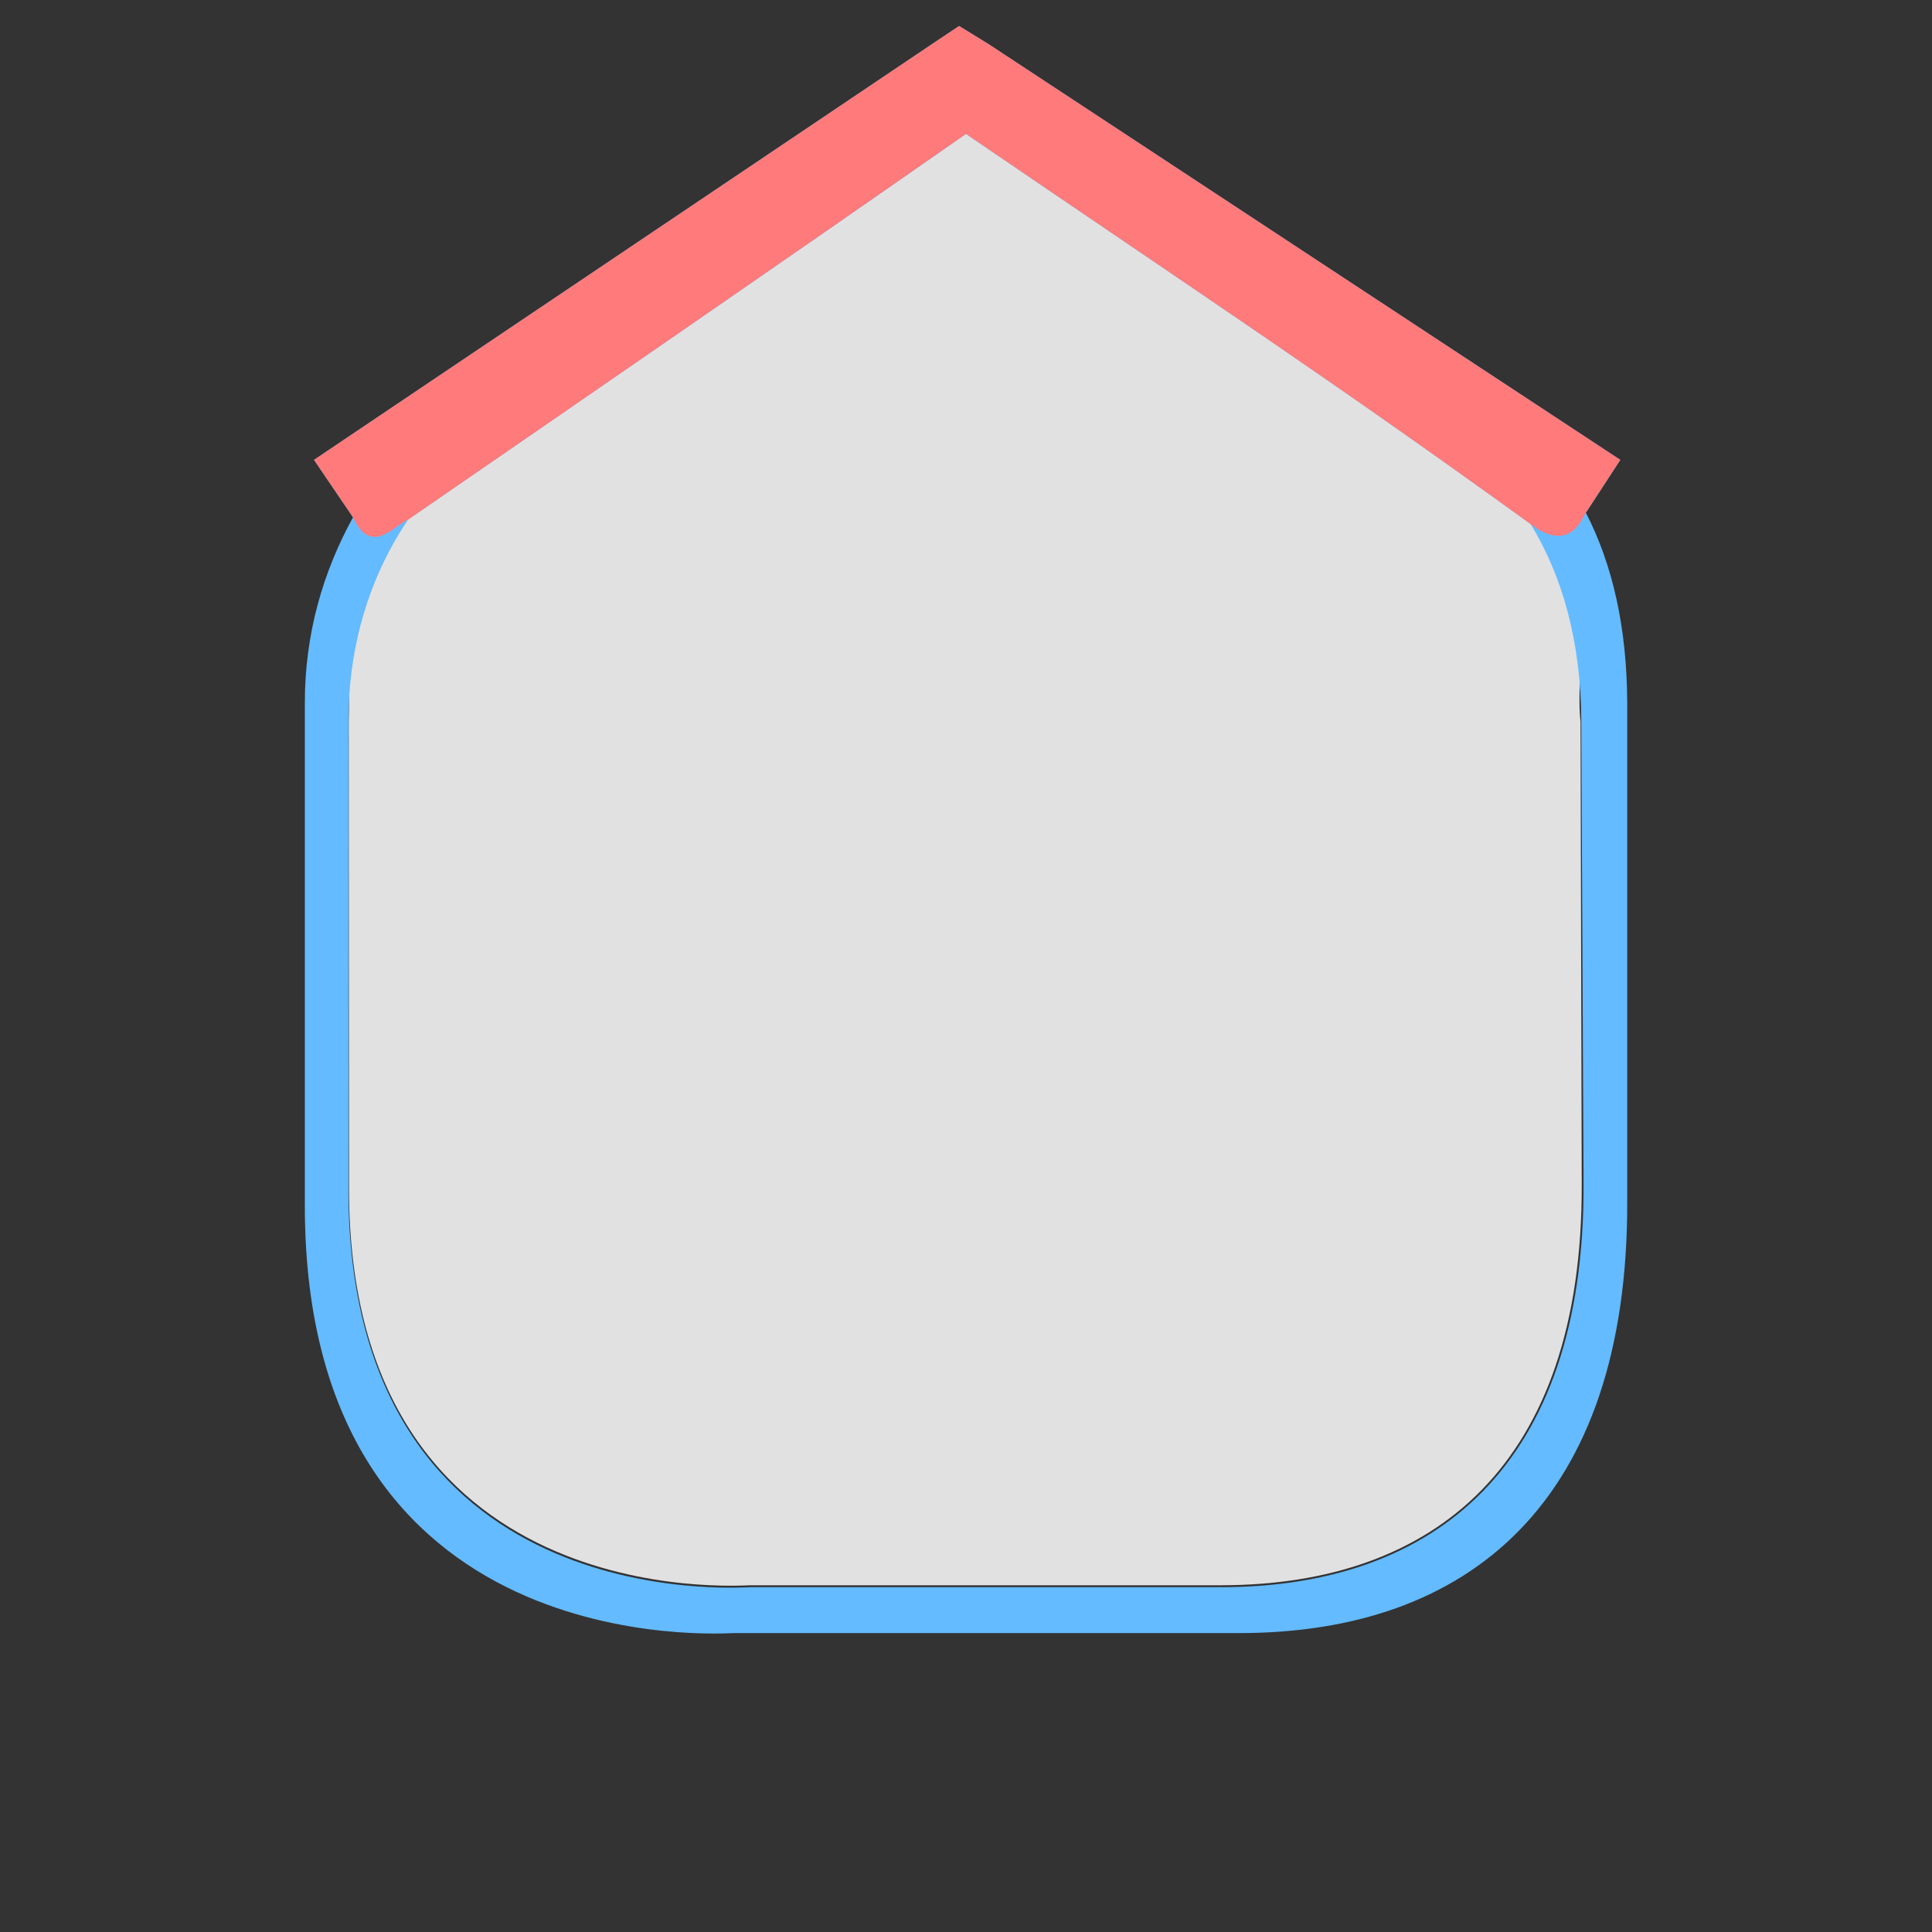 <?xml version="1.0" encoding="UTF-8" standalone="no"?>
<!-- Generator: Adobe Illustrator 16.0.4, SVG Export Plug-In . SVG Version: 6.00 Build 0)  -->

<svg
   xmlns:dc="http://purl.org/dc/elements/1.1/"
   xmlns:cc="http://creativecommons.org/ns#"
   xmlns:rdf="http://www.w3.org/1999/02/22-rdf-syntax-ns#"
   xmlns:svg="http://www.w3.org/2000/svg"
   xmlns="http://www.w3.org/2000/svg"
   xmlns:sodipodi="http://sodipodi.sourceforge.net/DTD/sodipodi-0.dtd"
   xmlns:inkscape="http://www.inkscape.org/namespaces/inkscape"
   version="1.1"
   id="Слой_1"
   x="0px"
   y="0px"
   width="32"
   height="32"
   viewBox="0 0 32 32"
   enable-background="new 0 0 17.113 17.143"
   xml:space="preserve"
   inkscape:version="0.91 r"
   sodipodi:docname="h_white_blue_square_shelter_no_big_shield.svg"><rect x="0" y="0" width="32" height="32" fill="#333333" stroke="none"/><defs
     id="defs11" /><sodipodi:namedview
     pagecolor="#ffffff"
     bordercolor="#666666"
     borderopacity="1"
     objecttolerance="10"
     gridtolerance="10"
     guidetolerance="10"
     inkscape:pageopacity="0"
     inkscape:pageshadow="2"
     inkscape:window-width="1920"
     inkscape:window-height="1006"
     id="namedview9"
     showgrid="false"
     inkscape:zoom="11.313708"
     inkscape:cx="7.7737699"
     inkscape:cy="20.861559"
     inkscape:window-x="1920"
     inkscape:window-y="0"
     inkscape:window-maximized="1"
     inkscape:current-layer="Слой_1"
     fit-margin-top="0"
     fit-margin-left="0"
     fit-margin-right="0"
     fit-margin-bottom="0"
     inkscape:showpageshadow="false"
     inkscape:snap-object-midpoints="true"
     inkscape:snap-center="true"
     inkscape:snap-page="true"
     inkscape:object-nodes="true"
     inkscape:object-paths="true"><inkscape:grid
       type="xygrid"
       id="grid2991"
       empspacing="5"
       visible="true"
       enabled="true"
       snapvisiblegridlinesonly="true"
       originx="-1.3381215e-05px"
       originy="0.006px" /></sodipodi:namedview><g
     id="g2117"
     transform="matrix(0.086,0,0,0.086,32.374,10.241)"
     style="fill:#000000"><g
       id="g2119"
       style="fill:#000000"><g
         id="g2121"
         style="fill:#000000"><path
           inkscape:connector-curvature="0"
           id="path2125"
           style="fill:#000000;stroke:none"
           d="" /></g><g
         id="g2127"
         style="fill:#000000"><path
           inkscape:connector-curvature="0"
           id="path2131"
           style="fill:#000000;stroke:none"
           d="" /></g></g></g><g
     transform="matrix(0.066,0,0,0.066,28.239,9.413)"
     id="g1327-1"
     style="fill:#ffffff;stroke:none" /><g
     transform="matrix(0.032,0,0,0.032,5.542,7.904)"
     id="g1327-2"
     style="color:#000000;clip-rule:nonzero;display:inline;overflow:visible;visibility:visible;opacity:0.849;isolation:auto;mix-blend-mode:normal;color-interpolation:sRGB;color-interpolation-filters:linearRGB;solid-color:#000000;solid-opacity:1;fill:#ffffff;fill-opacity:1;fill-rule:nonzero;stroke:none;stroke-width:1.004;stroke-linecap:butt;stroke-linejoin:miter;stroke-miterlimit:4;stroke-dasharray:none;stroke-dashoffset:0;stroke-opacity:1;marker:none;color-rendering:auto;image-rendering:auto;shape-rendering:auto;text-rendering:auto;enable-background:accumulate;filter-blend-mode:normal;filter-gaussianBlur-deviation:0"><path
       inkscape:connector-curvature="0"
       d="M 7.303,126.511 7.449,368.224 C 7.582,589.151 210.108,573.527 215.15,573.527 l 243.491,0 c 110.722,0 187.247,-62.492 186.874,-207.245 l -0.617,-239.772 c -2.968,-27.203 7.614,-61.176 -8.336,-87.889 -71.913,-120.437 -270.271,-219.345 -310.152,-219.345 -32.014,0 -218.136,95.342 -297.875,199.67 C 2.686,52.766 8.197,96.55 7.303,126.511 Z"
       style="color:#000000;clip-rule:nonzero;display:inline;overflow:visible;visibility:visible;isolation:auto;mix-blend-mode:normal;color-interpolation:sRGB;color-interpolation-filters:linearRGB;solid-color:#000000;solid-opacity:1;fill:#ffffff;fill-opacity:1;fill-rule:nonzero;stroke:none;stroke-width:1.004;stroke-linecap:butt;stroke-linejoin:miter;stroke-miterlimit:4;stroke-dasharray:none;stroke-dashoffset:0;stroke-opacity:1;marker:none;color-rendering:auto;image-rendering:auto;shape-rendering:auto;text-rendering:auto;enable-background:accumulate;filter-blend-mode:normal;filter-gaussianBlur-deviation:0"
       id="path1329-2"
       sodipodi:nodetypes="csssscsssc" /></g><path
     style="color:#000000;display:inline;overflow:visible;visibility:visible;opacity:1;fill:#64bbff;fill-opacity:1;fill-rule:nonzero;stroke:none;stroke-width:1;marker:none;enable-background:accumulate;clip-rule:nonzero;isolation:auto;mix-blend-mode:normal;color-interpolation:sRGB;color-interpolation-filters:linearRGB;solid-color:#000000;solid-opacity:1;stroke-linecap:butt;stroke-linejoin:miter;stroke-miterlimit:4;stroke-dasharray:none;stroke-dashoffset:0;stroke-opacity:1;filter-blend-mode:normal;filter-gaussianBlur-deviation:0;color-rendering:auto;image-rendering:auto;shape-rendering:auto;text-rendering:auto"
     d="M 15.886,0.431 15.43,0.735 5.201,7.617 5.847,8.568 C 5.353,9.468 5.048,10.491 5.049,11.648 l 0,8.328 c 0.005,7.596 6.938,7.073 7.111,7.073 l 8.366,0 c 3.804,0 6.439,-2.172 6.426,-7.149 l 0,-8.252 C 26.948,10.388 26.707,9.347 26.267,8.492 L 26.837,7.617 16.38,0.735 Z m 9.468,8.252 c 0.519,0.853 0.833,1.928 0.837,3.27 l 0.038,7.681 c 0.012,4.642 -2.461,6.655 -6.008,6.655 l -7.795,0 c -0.162,0 -6.65,0.506 -6.655,-6.578 l 0,-7.757 C 5.77,10.679 6.131,9.535 6.76,8.606 9.901,6.443 12.818,4.438 16,2.219 c 3.986,2.719 6.084,4.097 9.354,6.463 z"
     id="path1329-6"
     inkscape:connector-curvature="0"
     sodipodi:nodetypes="ccccccsscccccccccssccccc" /><path
     style="fill:#ff7a7a;fill-opacity:1;stroke:none;color:#000000;clip-rule:nonzero;display:inline;overflow:visible;visibility:visible;opacity:1;isolation:auto;mix-blend-mode:normal;color-interpolation:sRGB;color-interpolation-filters:linearRGB;solid-color:#000000;solid-opacity:1;fill-rule:nonzero;stroke-width:1;stroke-linecap:butt;stroke-linejoin:miter;stroke-miterlimit:4;stroke-dasharray:none;stroke-dashoffset:0;stroke-opacity:1;marker:none;filter-blend-mode:normal;filter-gaussianBlur-deviation:0;color-rendering:auto;image-rendering:auto;shape-rendering:auto;text-rendering:auto;enable-background:accumulate"
     d="M 15.886,0.431 15.43,0.735 5.201,7.617 5.847,8.568 C 6.14,9.201 6.491,8.735 6.76,8.606 9.901,6.443 12.818,4.436 16,2.218 c 3.986,2.719 6.084,4.099 9.354,6.464 0.68,0.516 0.874,-0.164 0.913,-0.19 L 26.837,7.617 16.38,0.735 Z"
     id="path1329-6-5"
     inkscape:connector-curvature="0"
     sodipodi:nodetypes="ccccccccccc" /></svg>
